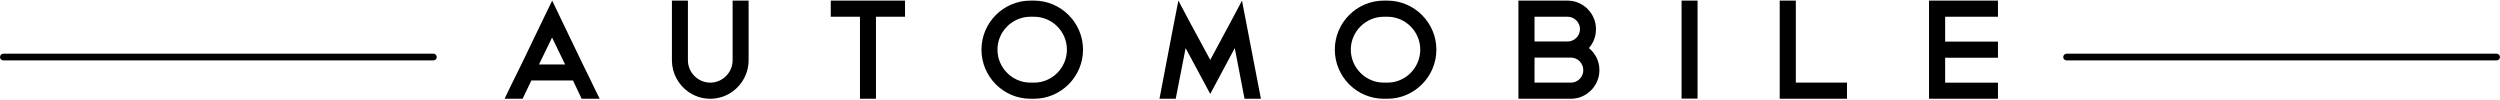 <svg version="1.2" xmlns="http://www.w3.org/2000/svg" viewBox="0 0 1969 78" width="1000" height="40">
	<title>Shape 1 copy</title>
	<style>
		tspan { white-space:pre } 
		.s0 { fill: #000000 } 
	</style>
	<path id="AUTOMOBILE copy" fill-rule="evenodd" class="s0" d="m458.1 77.4l-6.8-14.4h-32.8l-6.9 14.4h-14.2l5.5-11.4 1.5-3 6.2-12.6 17.2-35.7 7.1-14.6 7 14.6 17.2 35.7 6.2 12.6 1.4 3 5.6 11.4zm-33.6-27h20.6l-10.3-21.2zm134.9 14.3c9.6 0 17.6-7.9 17.6-17.6v-47h12.6v47c0 10.1-5 19.1-12.6 24.6-5 3.6-11.1 5.7-17.6 5.7-6.6 0-12.6-2.1-17.6-5.7-7.6-5.5-12.6-14.5-12.6-24.6v-47h12.6v47c0 9.7 8 17.6 17.6 17.6zm94.9-51.9v-12.7h58.5v12.7h-22.9v64.6h-12.6v-64.6zm157.3-12.7h2.8c21.2 0 38.6 17.4 38.6 38.6 0 21.3-17.4 38.7-38.6 38.7h-2.8c-21.3 0-38.6-17.4-38.6-38.7 0-21.2 17.3-38.6 38.6-38.6zm0 12.7c-14.3 0-26 11.7-26 25.9 0 14.3 11.7 26 26 26h2.8c14.3 0 25.9-11.7 25.9-26 0-14.2-11.6-25.9-25.9-25.9zm168.6 64.6l-7.7-39.9-19.3 36.1-19.4-36.1-7.8 39.9h-12.8l11-57.5 3.9-19.8 9.4 17.7 15.7 29 15.6-29 9.4-17.7 3.8 19.8 11.1 57.5zm109.7-77.3h2.8c21.2 0 38.6 17.4 38.6 38.6 0 21.3-17.4 38.7-38.6 38.7h-2.8c-21.3 0-38.6-17.4-38.6-38.7 0-21.2 17.3-38.6 38.6-38.6zm0 12.7c-14.3 0-26 11.7-26 25.9 0 14.3 11.7 26 26 26h2.8c14.3 0 25.9-11.7 25.9-26 0-14.2-11.6-25.9-25.9-25.9zm106-12.7h38.7c12.4 0 22.4 10.2 22.4 22.5 0 3.5-0.8 6.9-2.2 9.8-0.9 1.9-2 3.5-3.4 5.1 0.5 0.4 1 0.8 1.4 1.2 2 1.9 3.5 4.1 4.7 6.4 1.4 3 2.2 6.2 2.2 9.8 0 12.3-10.1 22.5-22.4 22.5h-41.4zm41.4 64.6c5.4 0 9.7-4.5 9.7-9.8 0-5.4-4.3-9.9-9.7-9.9h-28.7v19.7zm-2.7-32.4c5.4 0 9.8-4.4 9.8-9.7 0-5.4-4.4-9.8-9.8-9.8h-26v19.5zm89.8-32.2h12.6v77.2h-12.6zm77.3 77.3v-77.3h12.7v64.6h40.3v12.7zm171.9 0h-54.3v-77.3h54.3v12.7h-41.6v19.6h41.6v12.7h-41.6v19.6h41.6z"/>
	<path id="Shape 1" fill-rule="evenodd" class="s0" d="m341.3 41.9c1.5 0 2.7 1.2 2.7 2.7 0 1.4-1.2 2.6-2.7 2.6h-338.6c-1.5 0-2.7-1.2-2.7-2.6 0-1.5 1.2-2.7 2.7-2.7z"/>
	<path id="Shape 1 copy" fill-rule="evenodd" class="s0" d="m1966.3 41.9c1.5 0 2.7 1.2 2.7 2.7 0 1.4-1.2 2.6-2.7 2.6h-338.6c-1.5 0-2.7-1.2-2.7-2.6 0-1.5 1.2-2.7 2.7-2.7z"/>
</svg>